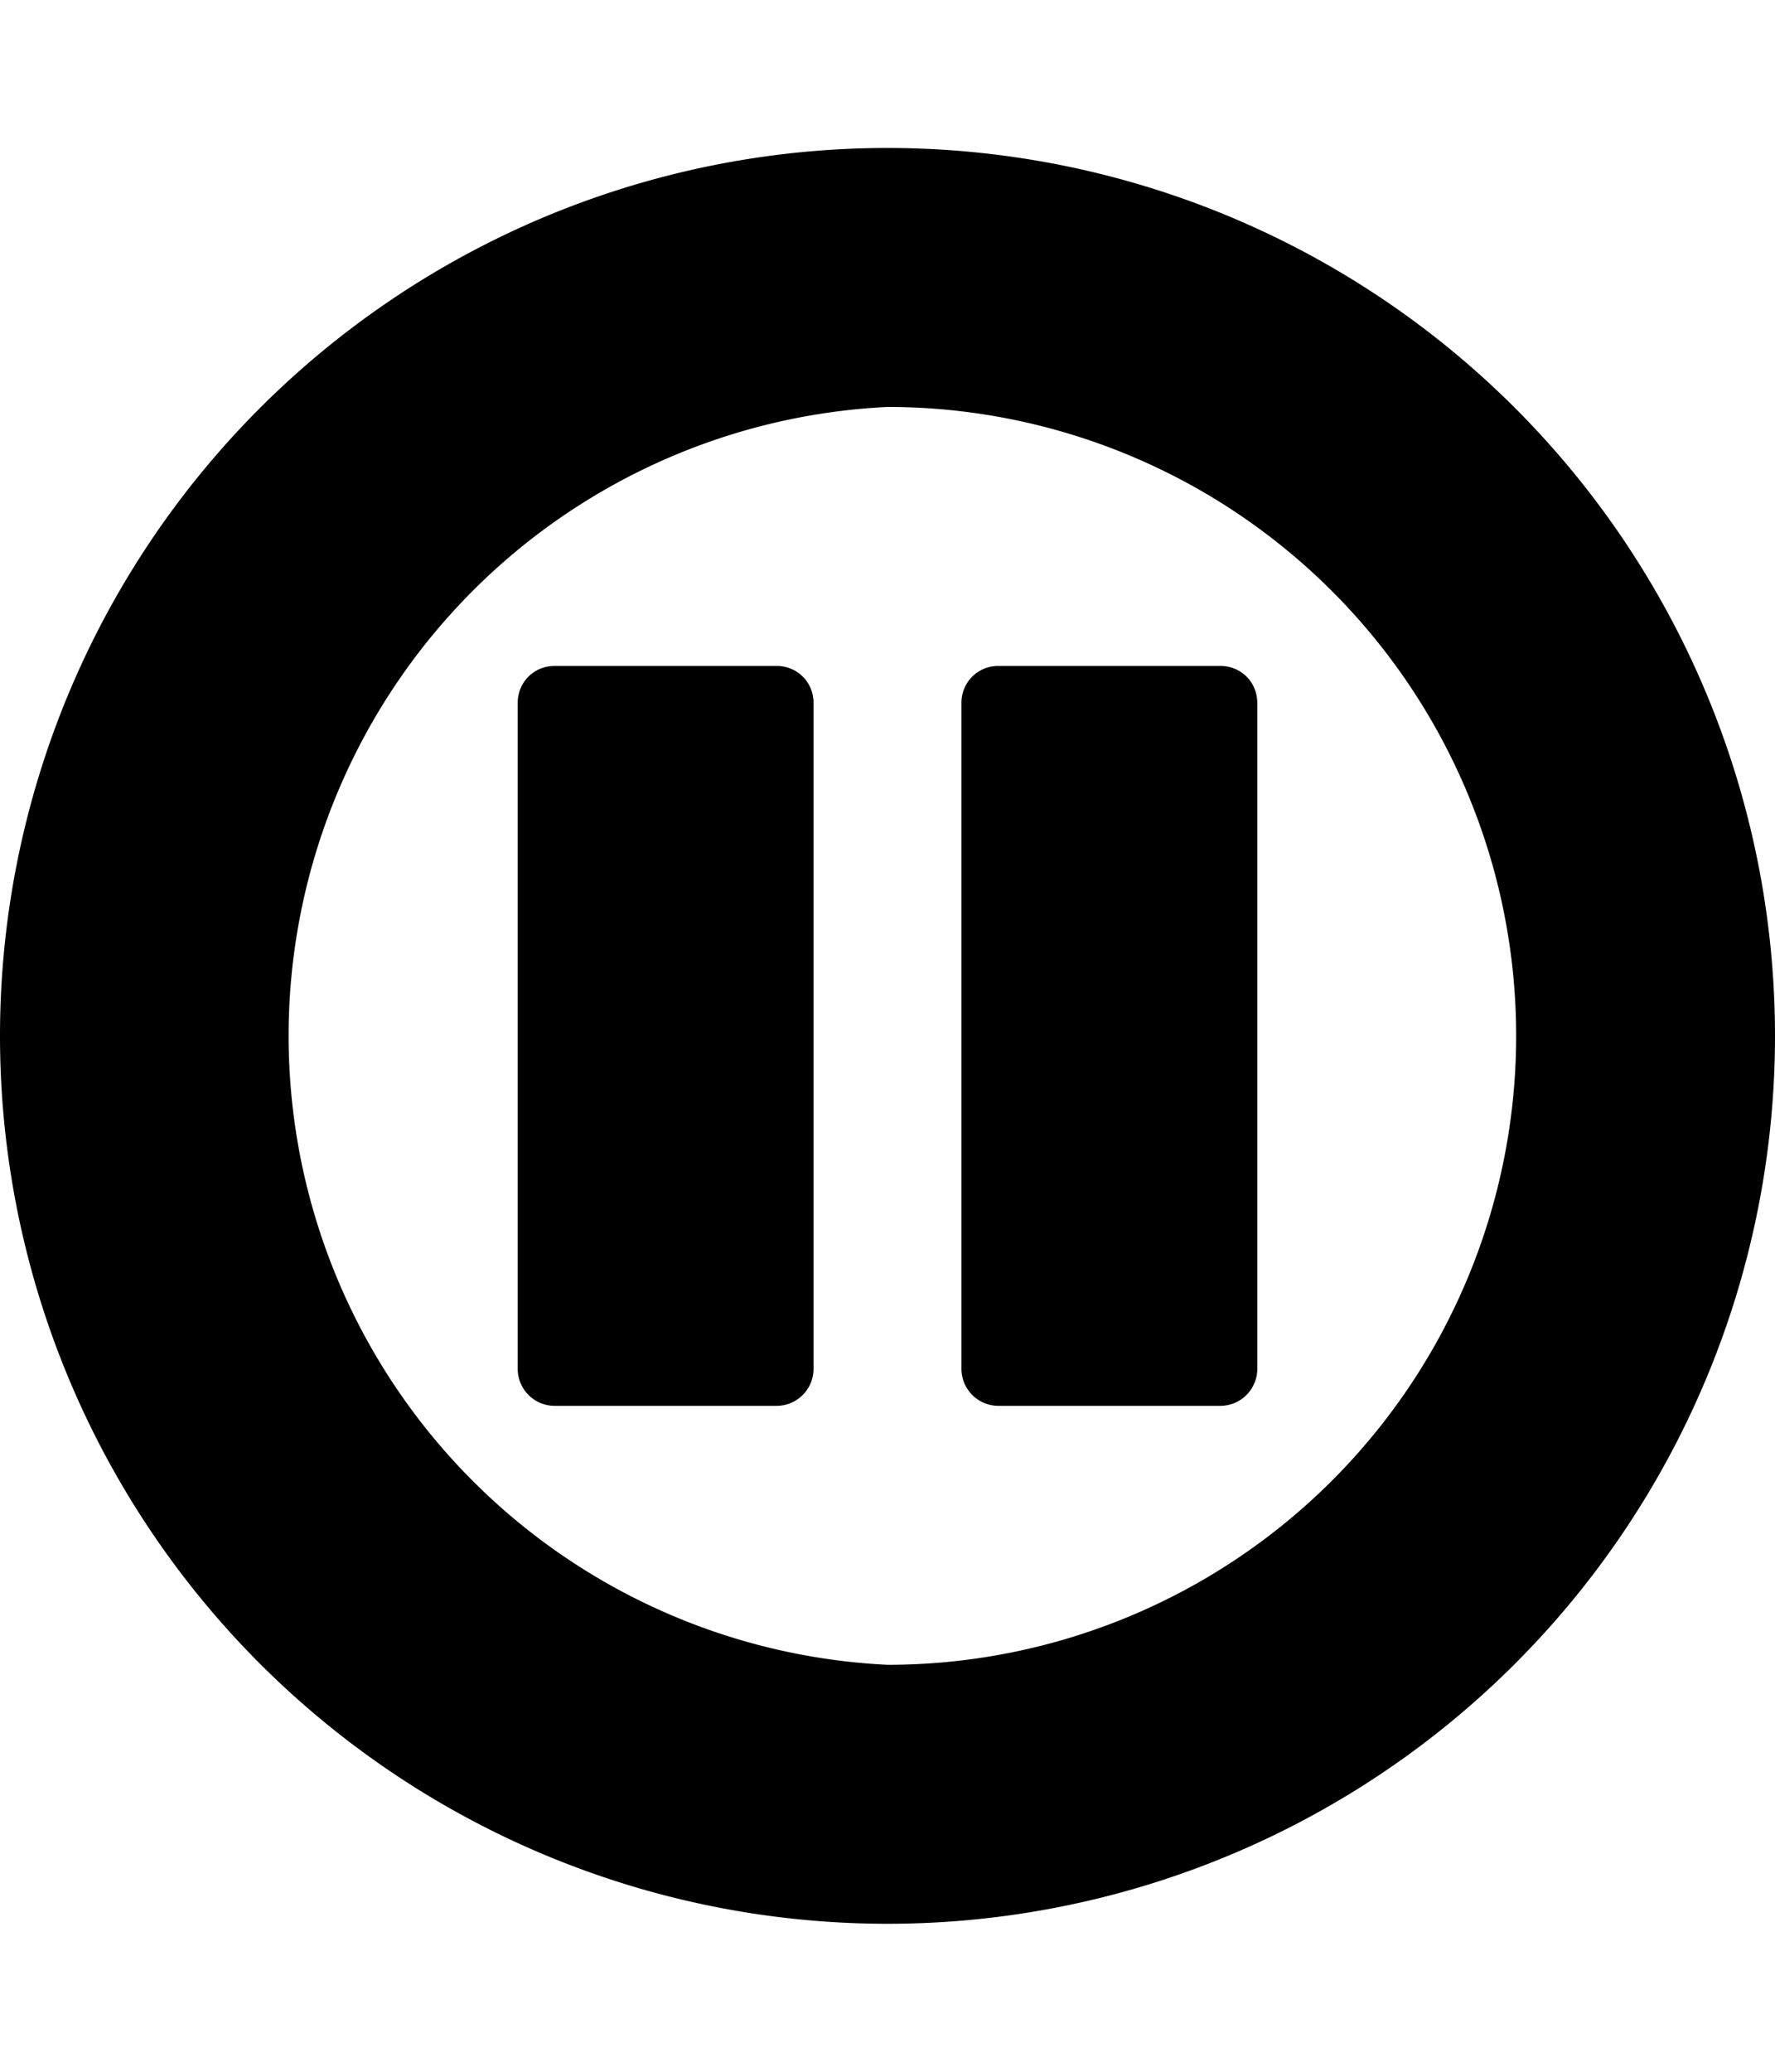 <svg xmlns="http://www.w3.org/2000/svg" viewBox="0 0 24 28"><path d="M12 2a12 12 0 1 1 0 24 12 12 0 0 1 0-24zm0 20.5a8.5 8.5 0 0 0 0-17 8.51 8.51 0 0 0 0 17zm1.5-3.5a.5.5 0 0 1-.5-.5v-9c0-.28.22-.5.5-.5h3c.28 0 .5.22.5.5v9a.5.5 0 0 1-.5.5h-3zm-6 0a.5.5 0 0 1-.5-.5v-9c0-.28.22-.5.5-.5h3c.28 0 .5.22.5.5v9a.5.5 0 0 1-.5.5h-3z"/></svg>
